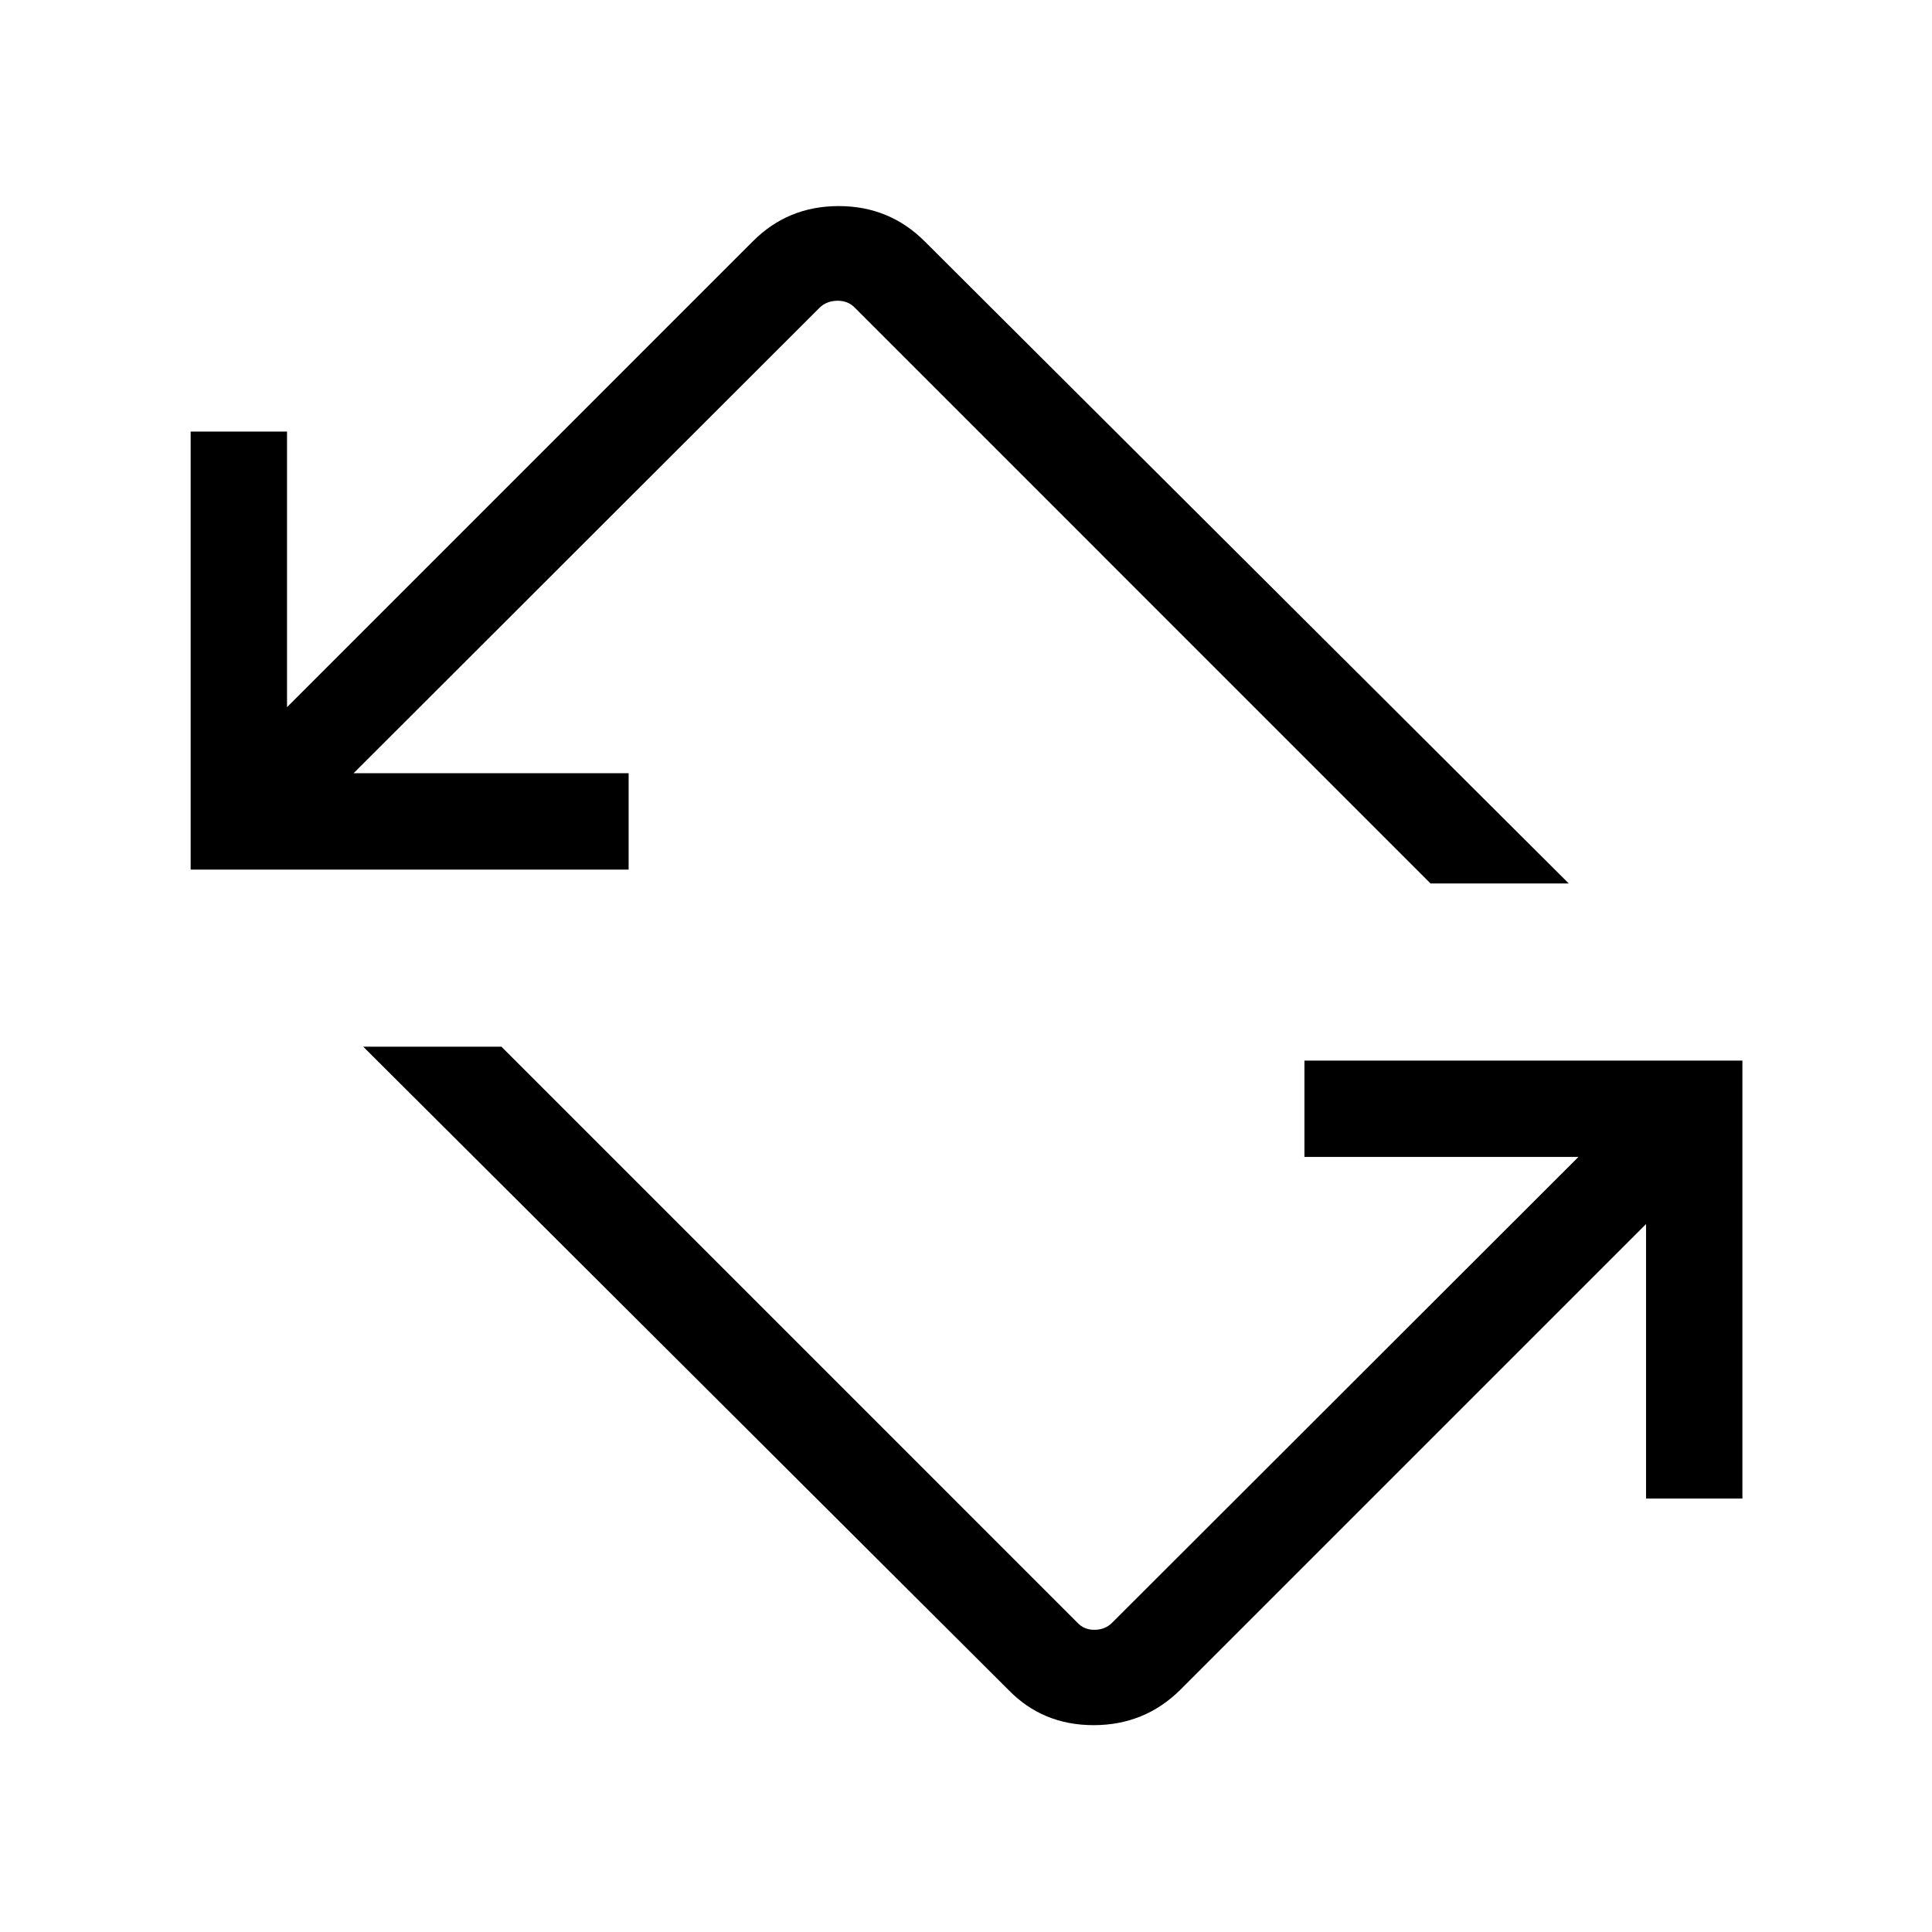 <svg xmlns="http://www.w3.org/2000/svg" height="40" viewBox="0 -960 960 960" width="40"><path d="M501.08-120.31 180.49-439.9h68.68l285.98 285.99q3.46 3.85 8.85 3.75 5.39-.1 8.85-3.75l231.46-231.21H648.17V-433h217.62v217.63h-47.88v-136.4L586.45-120.31q-17.72 17.53-43.05 17.53-25.32 0-42.32-17.53ZM94.73-527.91v-217.63h47.89v136.93l231.46-231.47q17.44-17.52 42.64-17.52t42.73 17.52l320.06 319.07h-68.68L424.85-807q-3.46-3.65-8.85-3.56-5.39.1-8.85 3.56L175.69-575.79h136.67v47.88H94.73Z"/></svg>